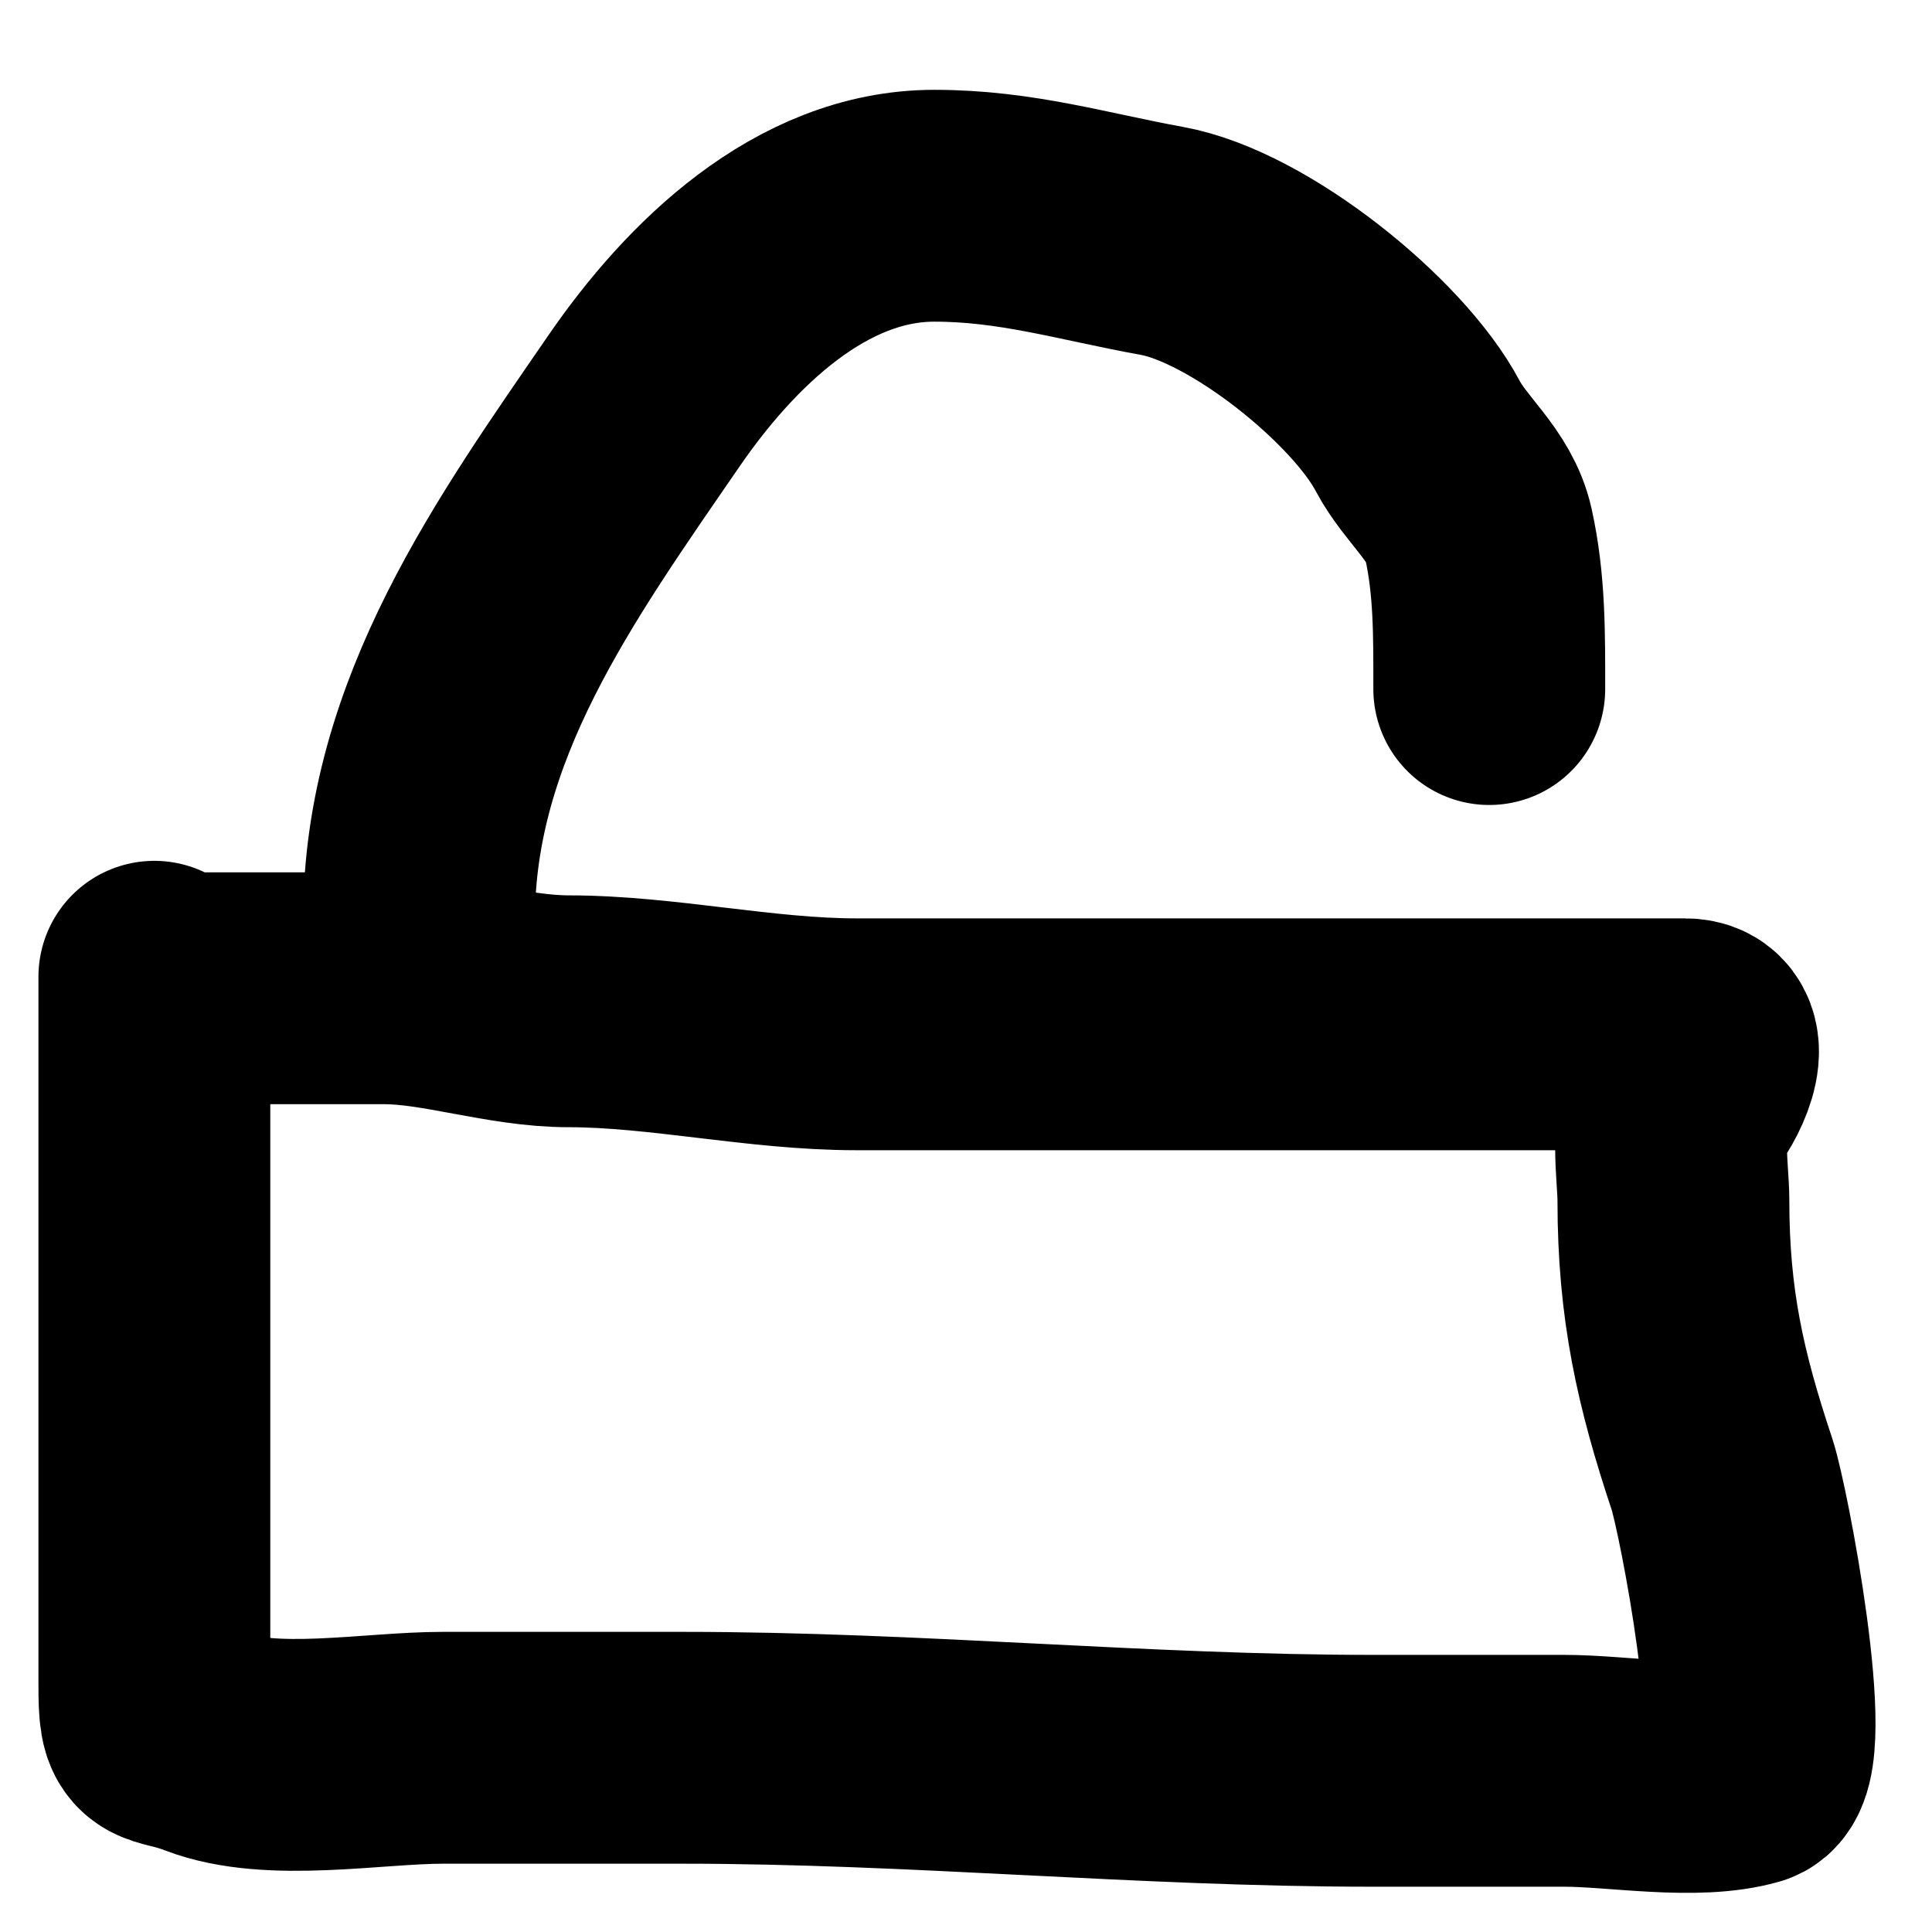<svg viewBox="0 0 100 100" fill="none" xmlns="http://www.w3.org/2000/svg">
<path d="M7.99 50.557C7.99 61.036 7.99 71.515 7.99 81.994C7.99 83.725 7.99 85.457 7.99 87.189C7.99 90.156 8.222 89.225 10.67 90.167C14.045 91.465 19.294 90.465 22.914 90.465C27.073 90.465 31.231 90.465 35.389 90.465C47.34 90.465 59.173 91.656 70.996 91.656C74.316 91.656 77.636 91.656 80.956 91.656C83.773 91.656 87.755 92.394 90.453 91.623C92.221 91.118 89.729 78.1 89.129 76.302C87.485 71.37 86.615 67.494 86.615 62.139C86.615 60.664 86.142 58.147 87.078 56.977C87.869 55.988 88.963 53.535 87.21 53.535C80.46 53.535 73.709 53.535 66.958 53.535C59.414 53.535 51.869 53.535 44.324 53.535C39.367 53.535 34.258 52.344 29.433 52.344C26.244 52.344 22.874 51.153 19.903 51.153C16.726 51.153 13.549 51.153 10.372 51.153" stroke="currentColor" stroke-width="12" stroke-linecap="round"/>
<path d="M21.69 47.579C21.69 37.252 27.711 28.927 33.338 20.742C36.737 15.798 41.962 10.649 48.361 10.649C52.595 10.649 56.032 11.722 60.142 12.469C64.646 13.288 71.32 18.675 73.378 22.562C74.328 24.357 76.074 25.61 76.522 27.625C77.111 30.276 77.084 32.877 77.084 35.666" stroke="currentColor" stroke-width="12" stroke-linecap="round"/>
</svg>
